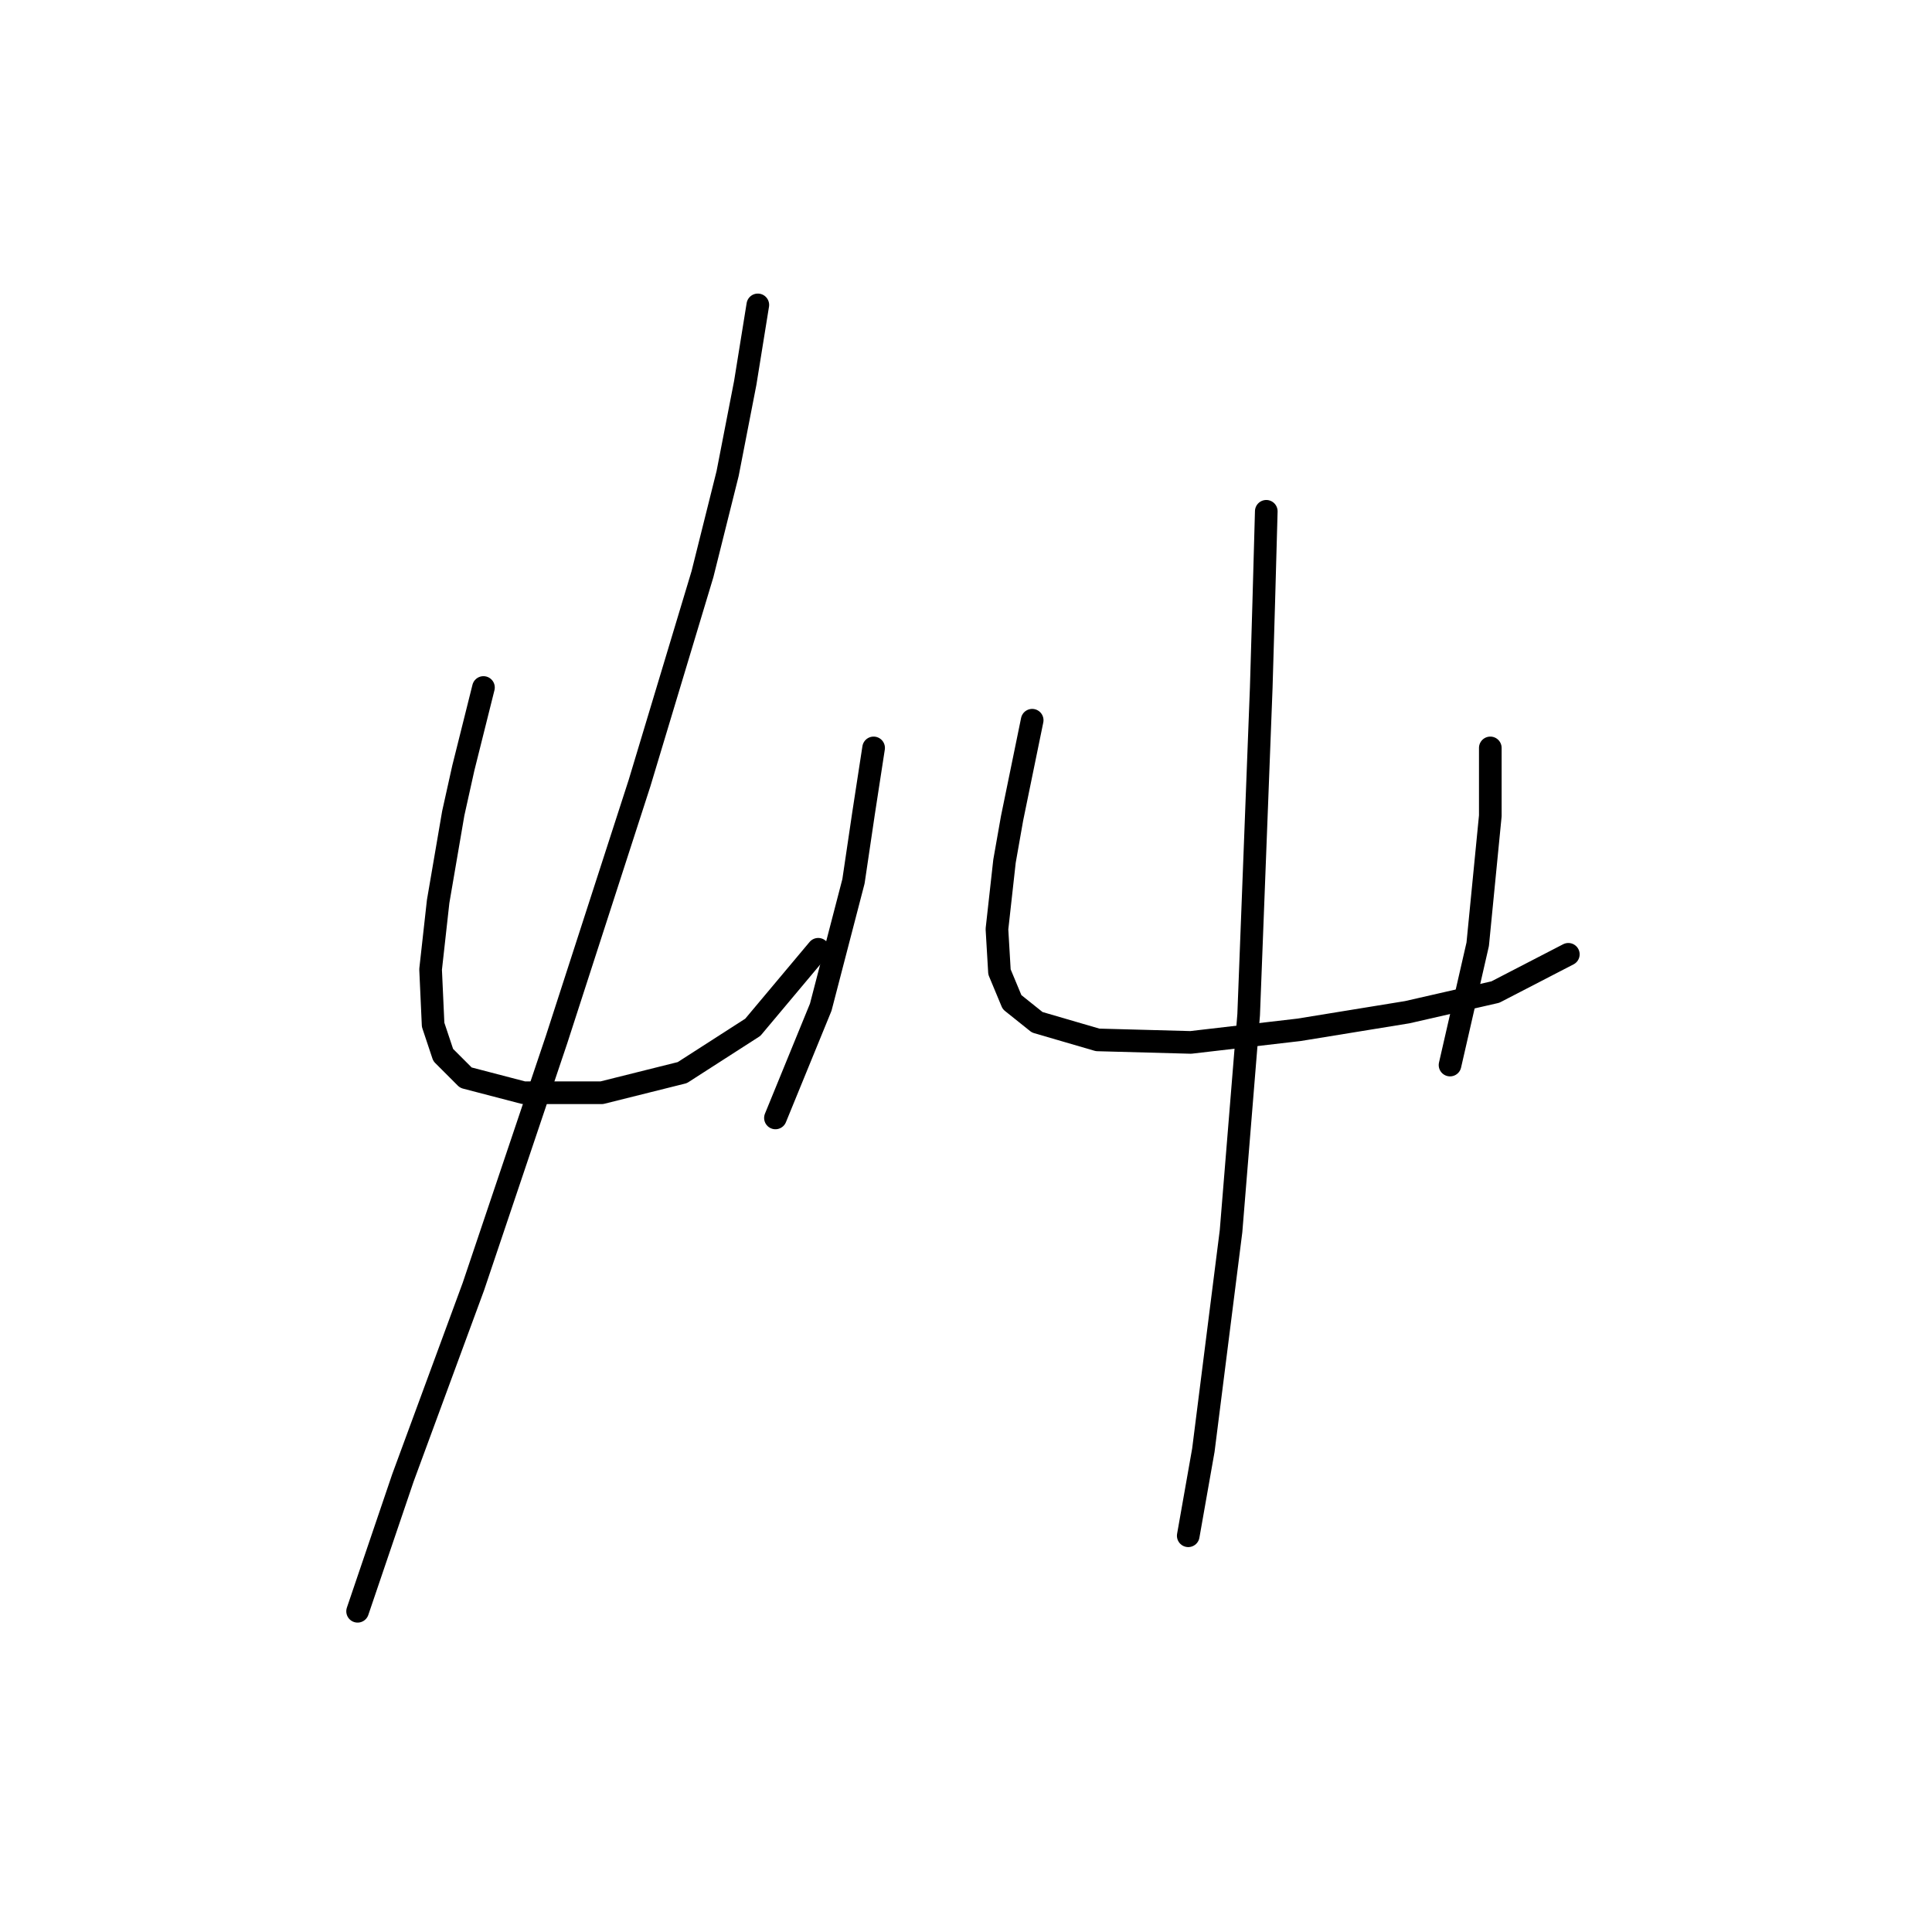 <?xml version="1.0" standalone="no"?>
    <svg width="256" height="256" xmlns="http://www.w3.org/2000/svg" version="1.1">
    <polyline stroke="black" stroke-width="3" stroke-linecap="round" fill="transparent" stroke-linejoin="round" points="64.061 91.097 61.392 101.77 60.058 107.773 58.057 119.447 57.056 128.452 57.39 135.79 58.724 139.792 61.726 142.794 69.397 144.795 79.737 144.795 90.41 142.127 99.748 136.123 108.42 125.784 108.42 125.784 " />
        <polyline stroke="black" stroke-width="3" stroke-linecap="round" fill="transparent" stroke-linejoin="round" points="115.758 99.102 114.424 107.773 113.09 116.779 108.754 133.455 102.75 148.131 102.75 148.131 " />
        <polyline stroke="black" stroke-width="3" stroke-linecap="round" fill="transparent" stroke-linejoin="round" points="100.415 40.4 98.748 50.739 96.413 62.747 93.078 76.088 84.74 103.771 73.733 137.791 62.726 170.477 53.388 195.826 47.384 213.503 47.384 213.503 " />
        <polyline stroke="black" stroke-width="3" stroke-linecap="round" fill="transparent" stroke-linejoin="round" points="136.77 95.433 134.102 108.44 133.102 114.11 132.101 123.116 132.435 128.786 134.102 132.788 137.437 135.456 145.442 137.791 157.783 138.125 172.125 136.457 186.467 134.122 198.14 131.454 207.812 126.451 207.812 126.451 " />
        <polyline stroke="black" stroke-width="3" stroke-linecap="round" fill="transparent" stroke-linejoin="round" points="197.473 99.102 197.473 108.107 195.805 125.117 192.137 141.126 192.137 141.126 " />
        <polyline stroke="black" stroke-width="3" stroke-linecap="round" fill="transparent" stroke-linejoin="round" points="167.789 67.75 167.455 79.757 167.122 91.097 165.454 134.456 163.119 163.14 159.451 192.157 157.449 203.497 157.449 203.497 " />
        </svg>